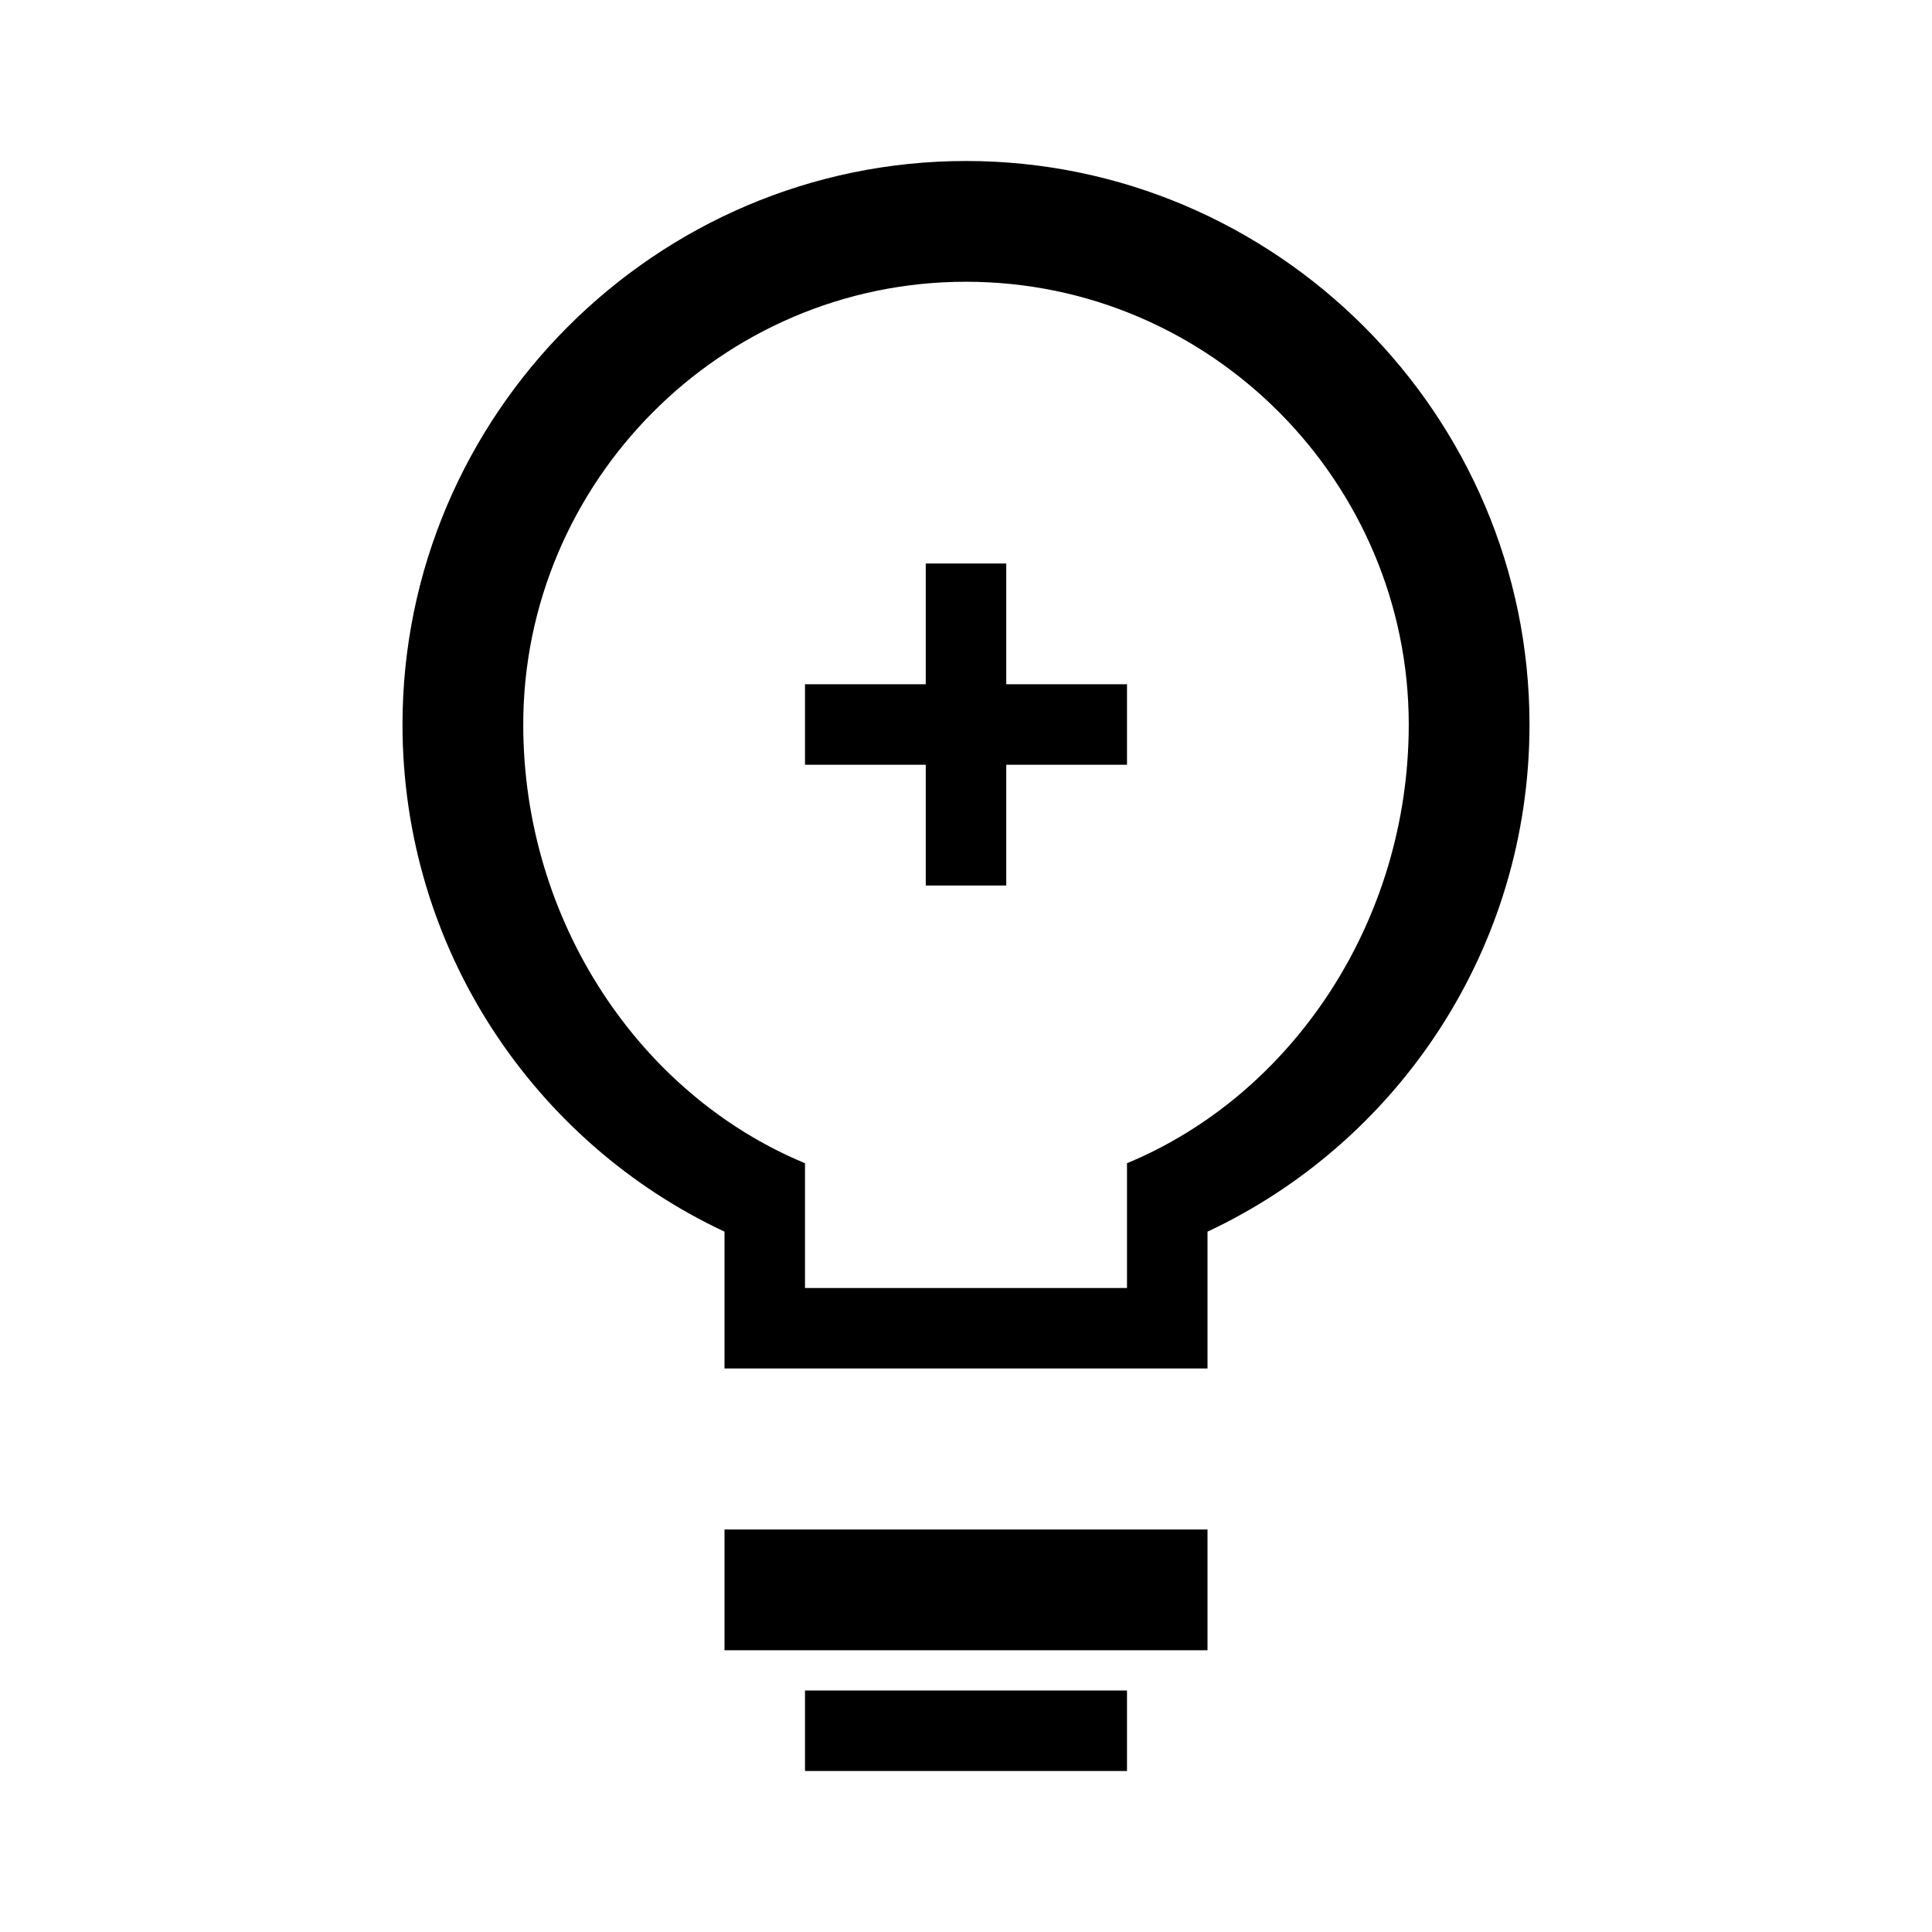 <svg width="48" height="48" viewBox="0 0 48 48" fill="none" xmlns="http://www.w3.org/2000/svg">
  <path d="M24 4C16.3 4 10 10.3 10 18C10 23.6 13.3 28.4 18 30.6V34H30V30.6C34.7 28.4 38 23.6 38 18C38 10.3 31.7 4 24 4ZM28 28.9V32H20V28.9C15.9 27.2 13 22.9 13 18C13 12 17.9 7 24 7C30.1 7 35 12 35 18C35 22.9 32.1 27.2 28 28.9Z" fill="currentColor"/>
  <path d="M18 38H30V41H18V38Z" fill="currentColor"/>
  <path d="M20 42H28V44H20V42Z" fill="currentColor"/>
  <path d="M24 14V22" stroke="currentColor" stroke-width="2"/>
  <path d="M20 18H28" stroke="currentColor" stroke-width="2"/>
</svg> 